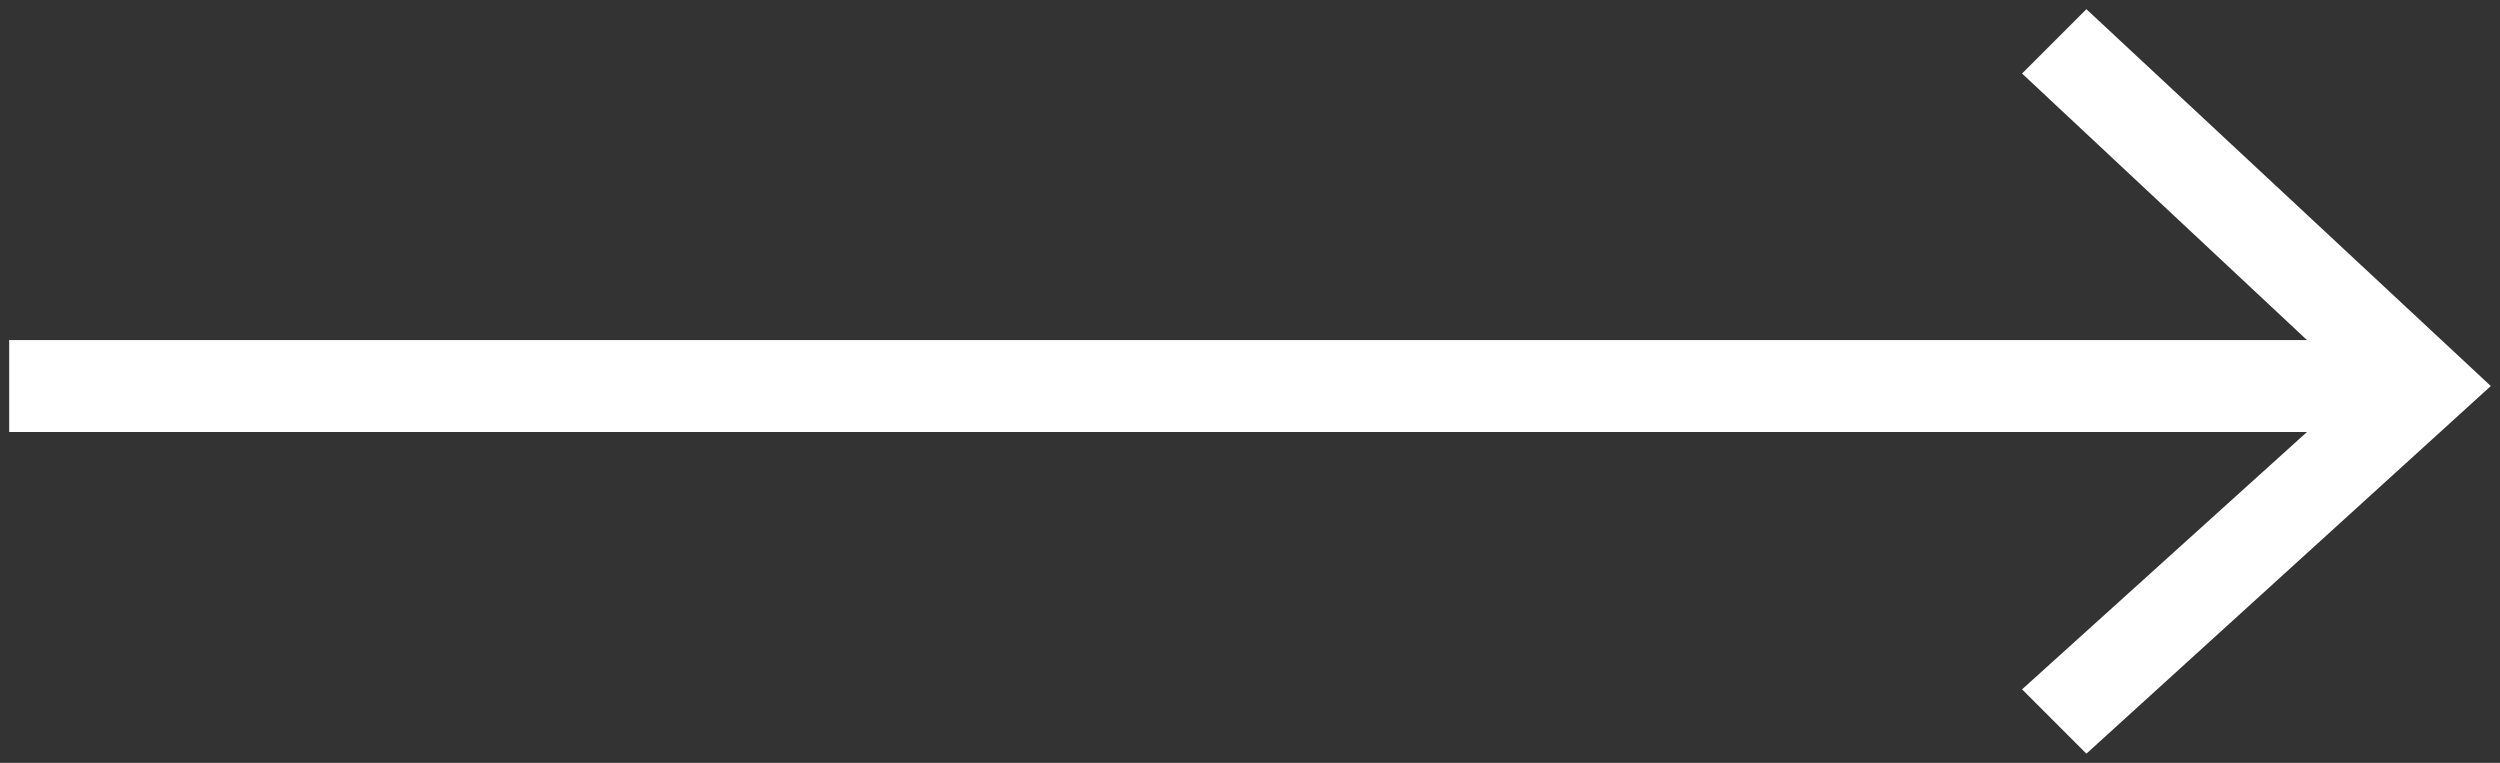 <?xml version="1.0" encoding="utf-8"?>
<!-- Generator: Adobe Illustrator 24.2.1, SVG Export Plug-In . SVG Version: 6.00 Build 0)  -->
<svg version="1.1" id="Layer_1" xmlns="http://www.w3.org/2000/svg" xmlns:xlink="http://www.w3.org/1999/xlink" x="0px" y="0px"
	 viewBox="0 0 27.2 8.3" style="enable-background:new 0 0 27.2 8.3;" xml:space="preserve">
<rect x="0" y="0" width="27.2" height="8.3" fill="#333333" stroke="none"/>
<style type="text/css">
	.st0{fill:#FFFFFF;}
</style>
<polygon class="st0" points="22.7,0.1 22,0.8 25.1,3.7 0.1,3.7 0.1,4.7 25.1,4.7 22,7.5 22.7,8.2 27.1,4.2 "/>
</svg>
